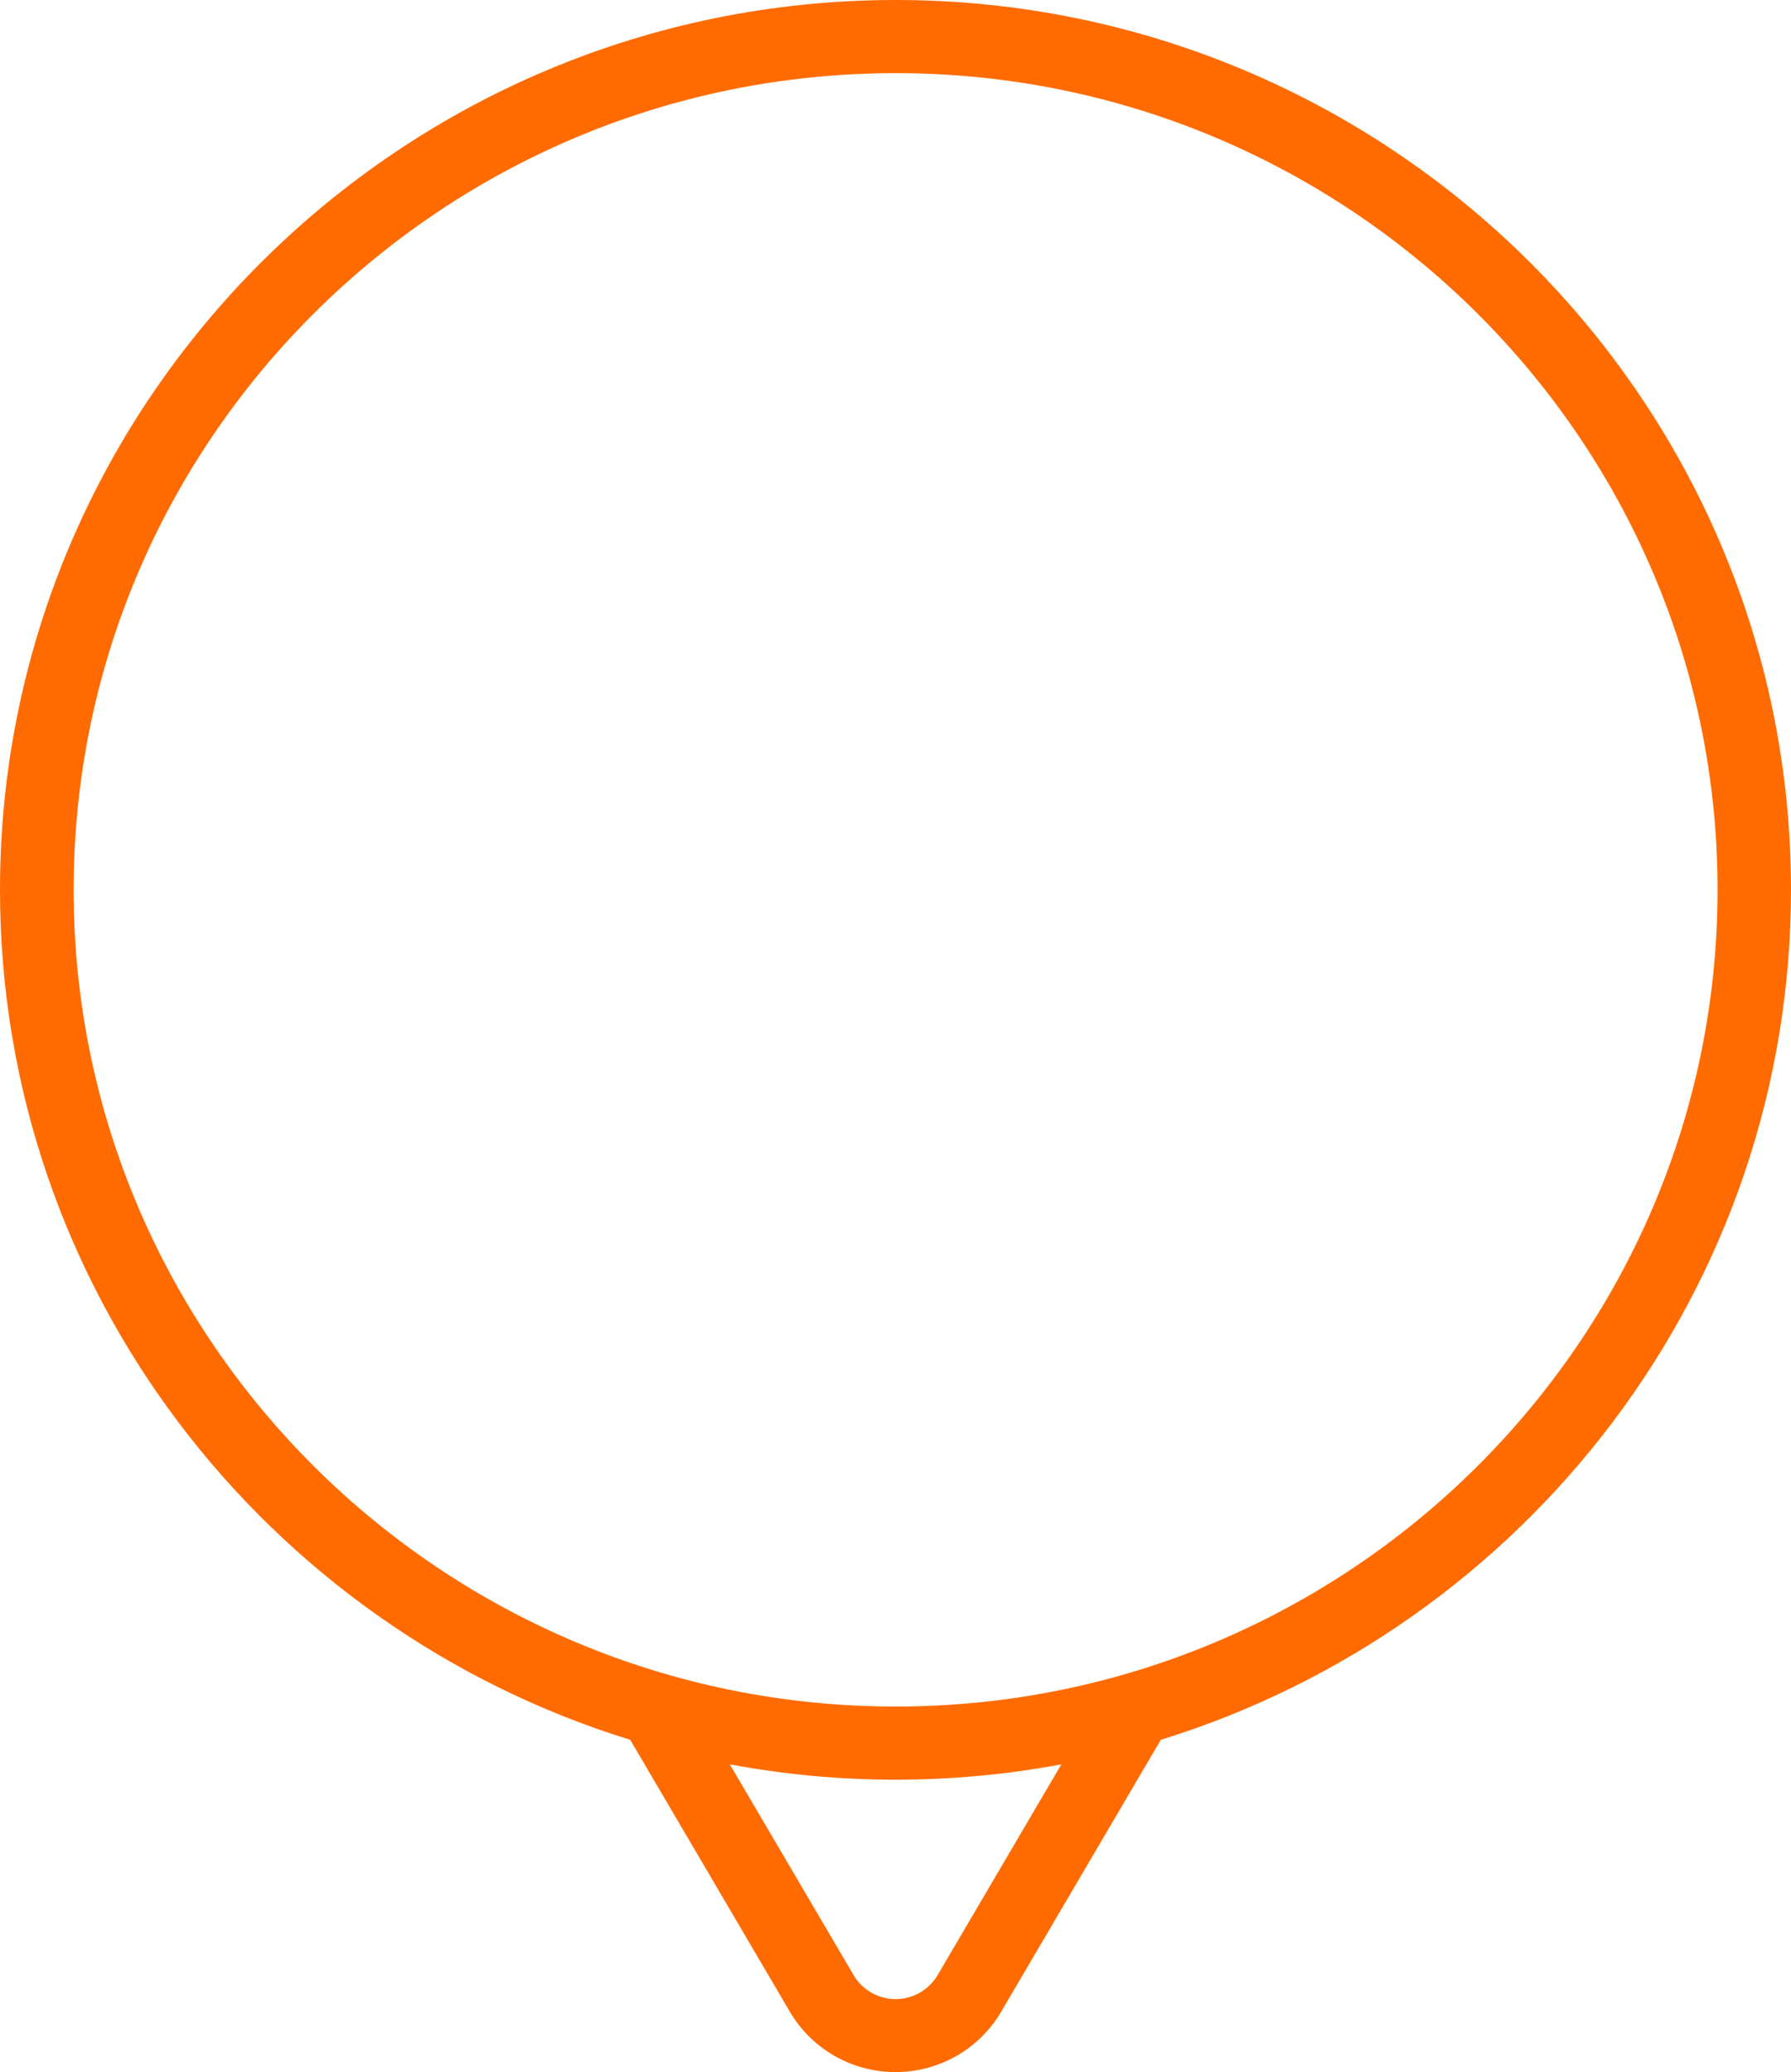<svg width="51" height="59" viewBox="0 0 51 59" fill="none" xmlns="http://www.w3.org/2000/svg">
<path d="M17.946 49.538L22.496 57.288L22.496 57.288C23.12 58.348 24.264 59 25.5 59C26.737 59 27.88 58.348 28.505 57.288L33.055 49.538C43.439 46.331 51 36.695 51 25.337C51.005 11.367 39.565 0 25.503 0C11.44 0 0 11.366 0 25.337C0 36.695 7.561 46.332 17.945 49.538L17.946 49.538ZM26.699 56.239V56.238C26.451 56.661 25.996 56.921 25.503 56.921C25.011 56.921 24.555 56.661 24.307 56.238L20.782 50.237H20.783C23.902 50.82 27.104 50.82 30.223 50.237L26.699 56.239ZM25.503 2.083C38.41 2.083 48.909 12.515 48.909 25.337C48.909 38.159 38.409 48.591 25.503 48.591C12.597 48.591 2.097 38.159 2.097 25.337C2.097 12.515 12.597 2.083 25.503 2.083Z" fill="#FF6B00"/>
</svg>
